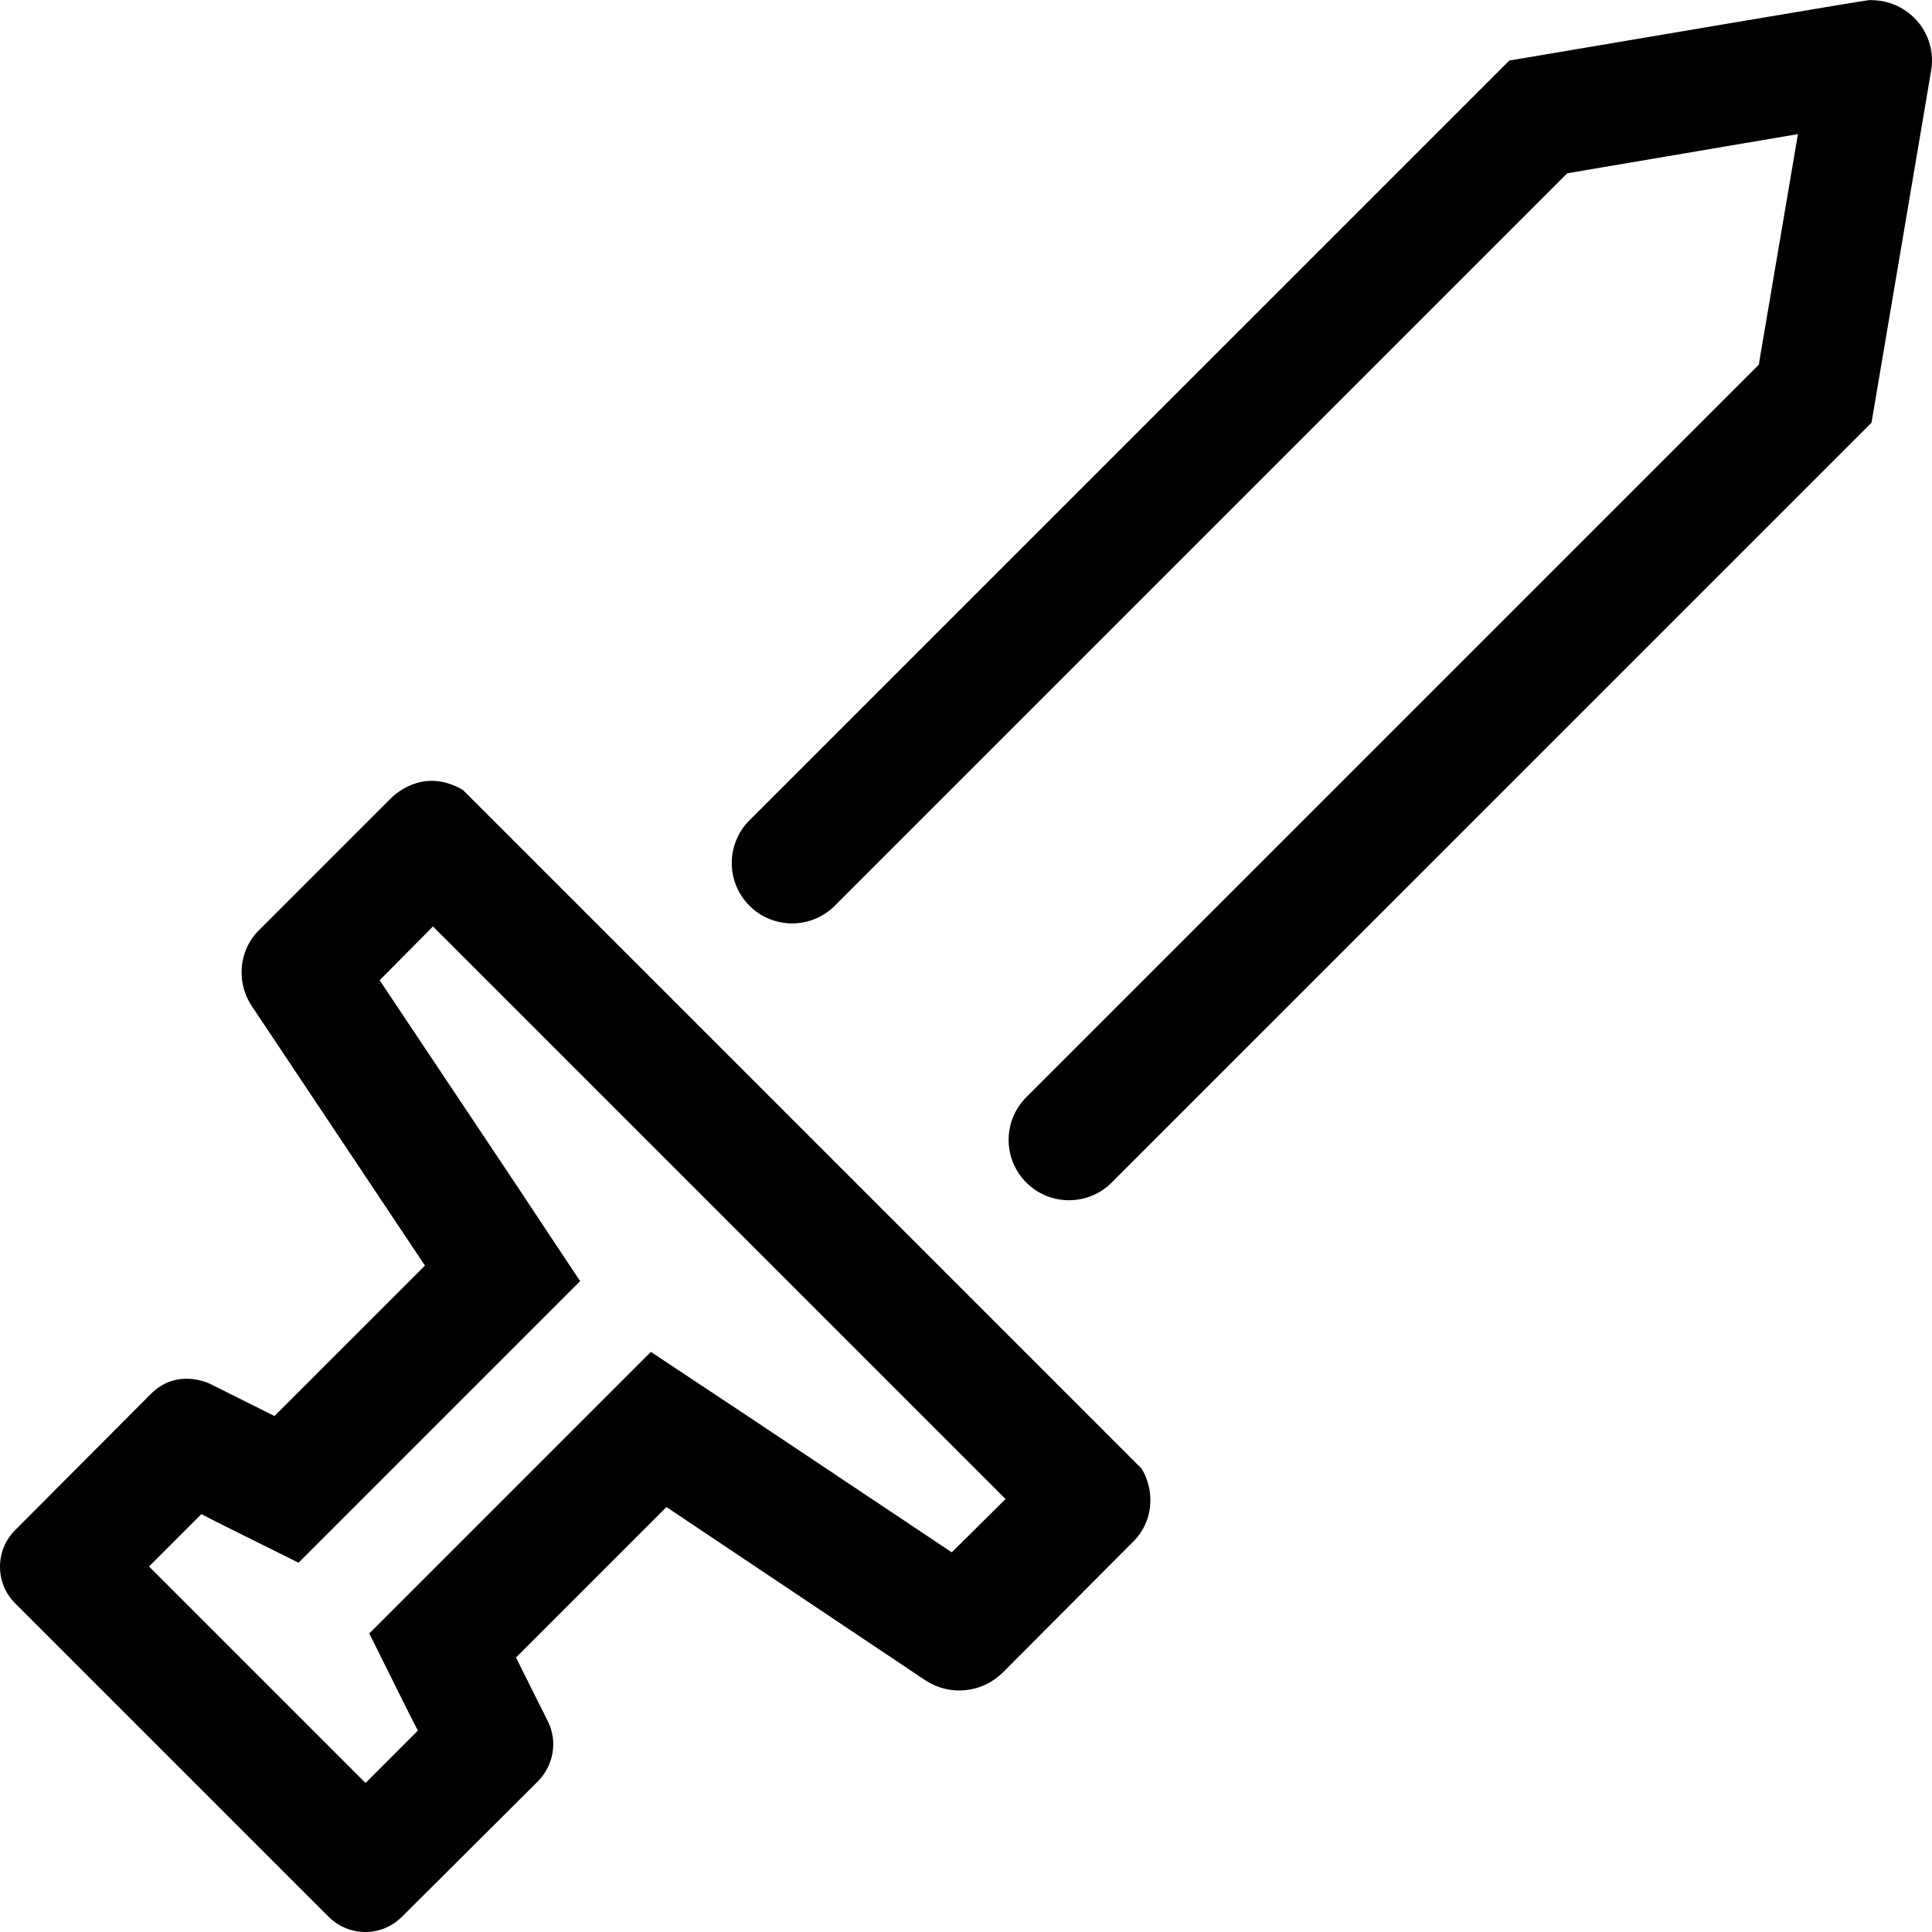 <svg xmlns="http://www.w3.org/2000/svg" viewBox="0 0 512 512"><path d="M495.965 0.047C494.863 0.047 504.775 -1.703 399.973 16.047L198.611 217.402C192.363 223.648 192.363 233.777 198.611 240.023C204.857 246.273 214.986 246.273 221.234 240.023L415.346 45.918L476.467 35.543L466.092 96.664L271.98 290.77C265.734 297.016 265.734 307.148 271.98 313.391C278.229 319.641 288.357 319.641 294.604 313.391L495.965 112.039L511.84 18.297C513.215 8.547 505.59 0.047 495.965 0.047ZM122.701 209.363C113.057 203.703 105.75 209.395 103.492 211.652L68.746 246.398C63.246 251.773 62.496 260.273 66.746 266.648L112.617 335.391L72.744 375.262L55.996 366.891C54.803 366.25 46.676 362.711 39.998 369.391L4.125 405.383C-1.375 410.758 -1.375 419.633 4.125 425.008L86.994 507.875C89.744 510.625 93.244 512 96.869 512C100.367 512 103.867 510.625 106.617 507.875L142.615 472.004C146.74 467.754 147.865 461.379 145.115 456.004L136.74 439.258L176.613 399.383L245.357 445.383C251.916 449.555 260.139 448.633 265.605 443.383L300.354 408.508C305.615 403.25 306.176 395.367 302.578 389.238L122.701 209.363ZM252.232 411.383C184.256 366.016 200.641 376.922 172.488 358.266L97.867 432.883C109.904 457.102 107.346 452 110.742 458.629L96.869 472.504L39.498 415.133L53.371 401.258C60.004 404.656 54.896 402.094 79.119 414.133L153.738 339.516C135.074 311.359 145.98 327.742 100.617 259.773L114.742 245.523L266.48 397.258L252.232 411.383Z"/></svg>